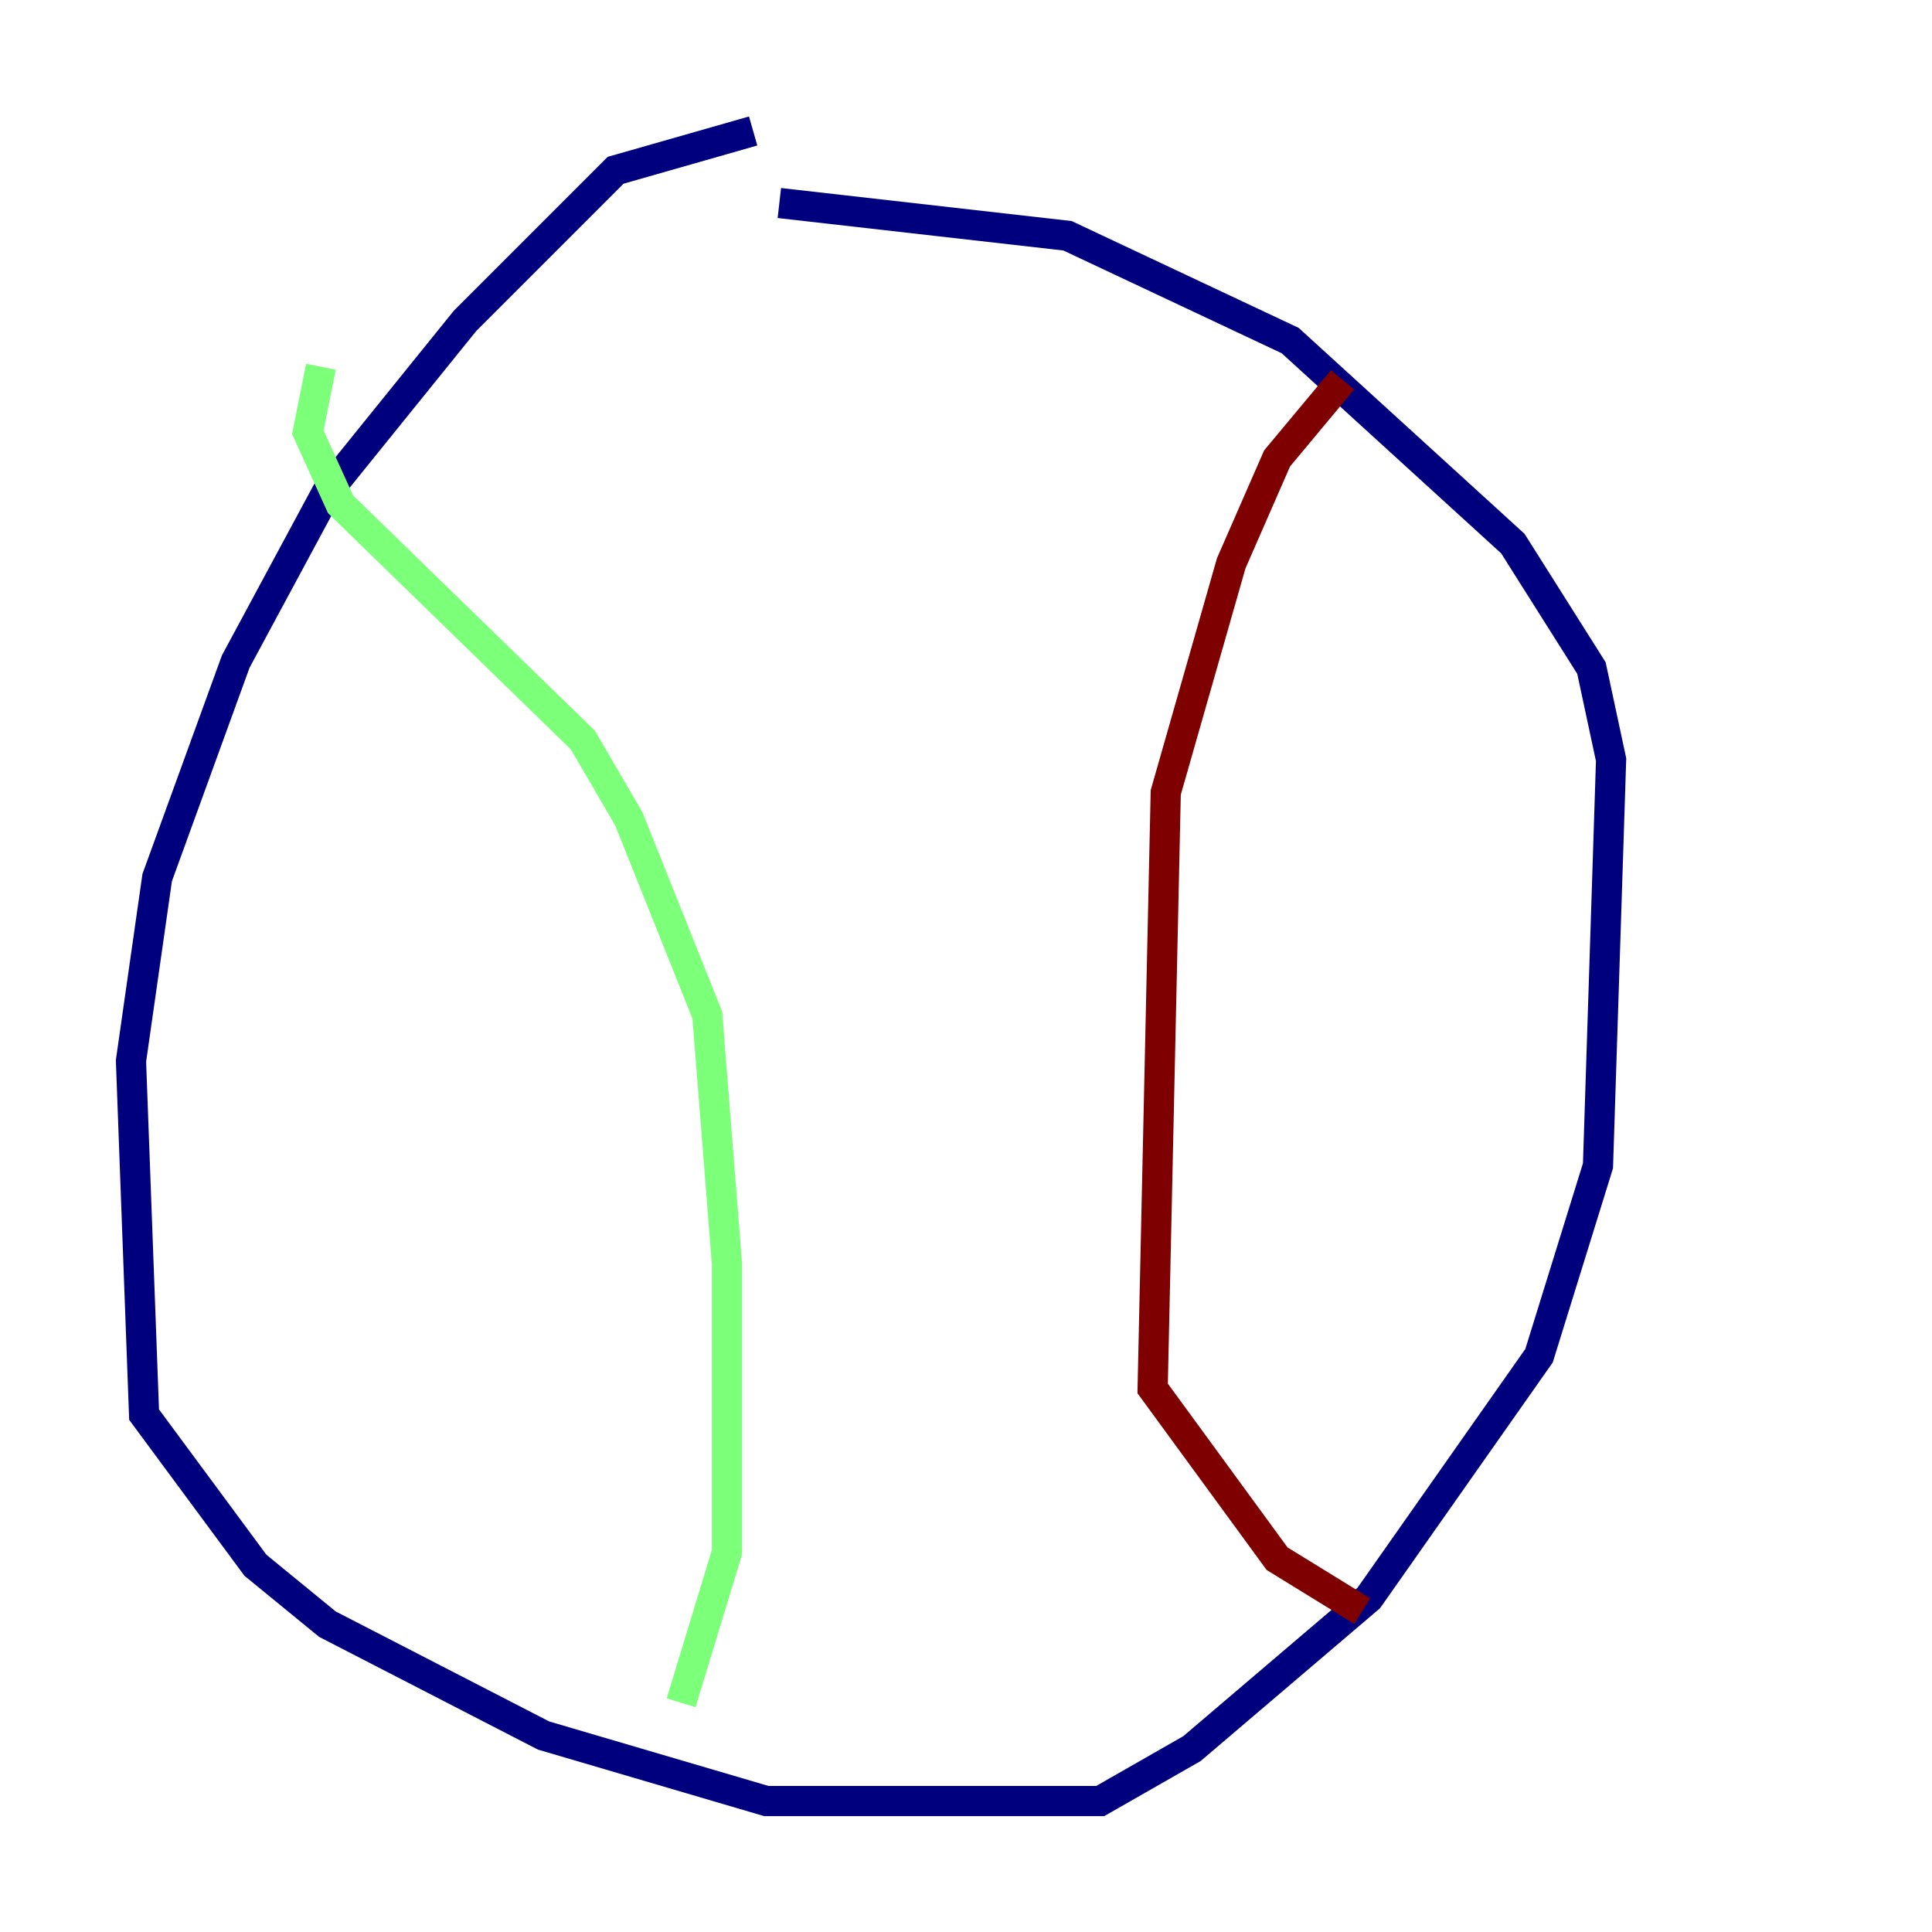 <?xml version="1.0" encoding="utf-8" ?>
<svg baseProfile="tiny" height="128" version="1.2" viewBox="0,0,128,128" width="128" xmlns="http://www.w3.org/2000/svg" xmlns:ev="http://www.w3.org/2001/xml-events" xmlns:xlink="http://www.w3.org/1999/xlink"><defs /><polyline fill="none" points="49.898,8.678 40.786,11.281 30.807,21.261 21.695,32.542 15.62,43.824 10.414,58.142 8.678,70.291 9.546,93.722 16.922,103.702 21.695,107.607 36.014,114.983 50.766,119.322 72.895,119.322 78.969,115.851 90.685,105.871 101.966,89.817 105.871,77.234 106.739,50.332 105.437,44.258 100.231,36.014 85.478,22.563 70.725,15.62 51.634,13.451" stroke="#00007f" stroke-width="2" /><polyline fill="none" points="21.261,24.298 20.393,28.637 22.563,33.41 38.617,49.031 41.654,54.237 46.861,67.254 48.163,83.742 48.163,102.834 45.125,112.814" stroke="#7cff79" stroke-width="2" /><polyline fill="none" points="88.949,25.166 84.61,30.373 81.573,37.315 77.234,52.502 76.366,91.986 84.61,103.268 90.251,106.739" stroke="#7f0000" stroke-width="2" /></svg>